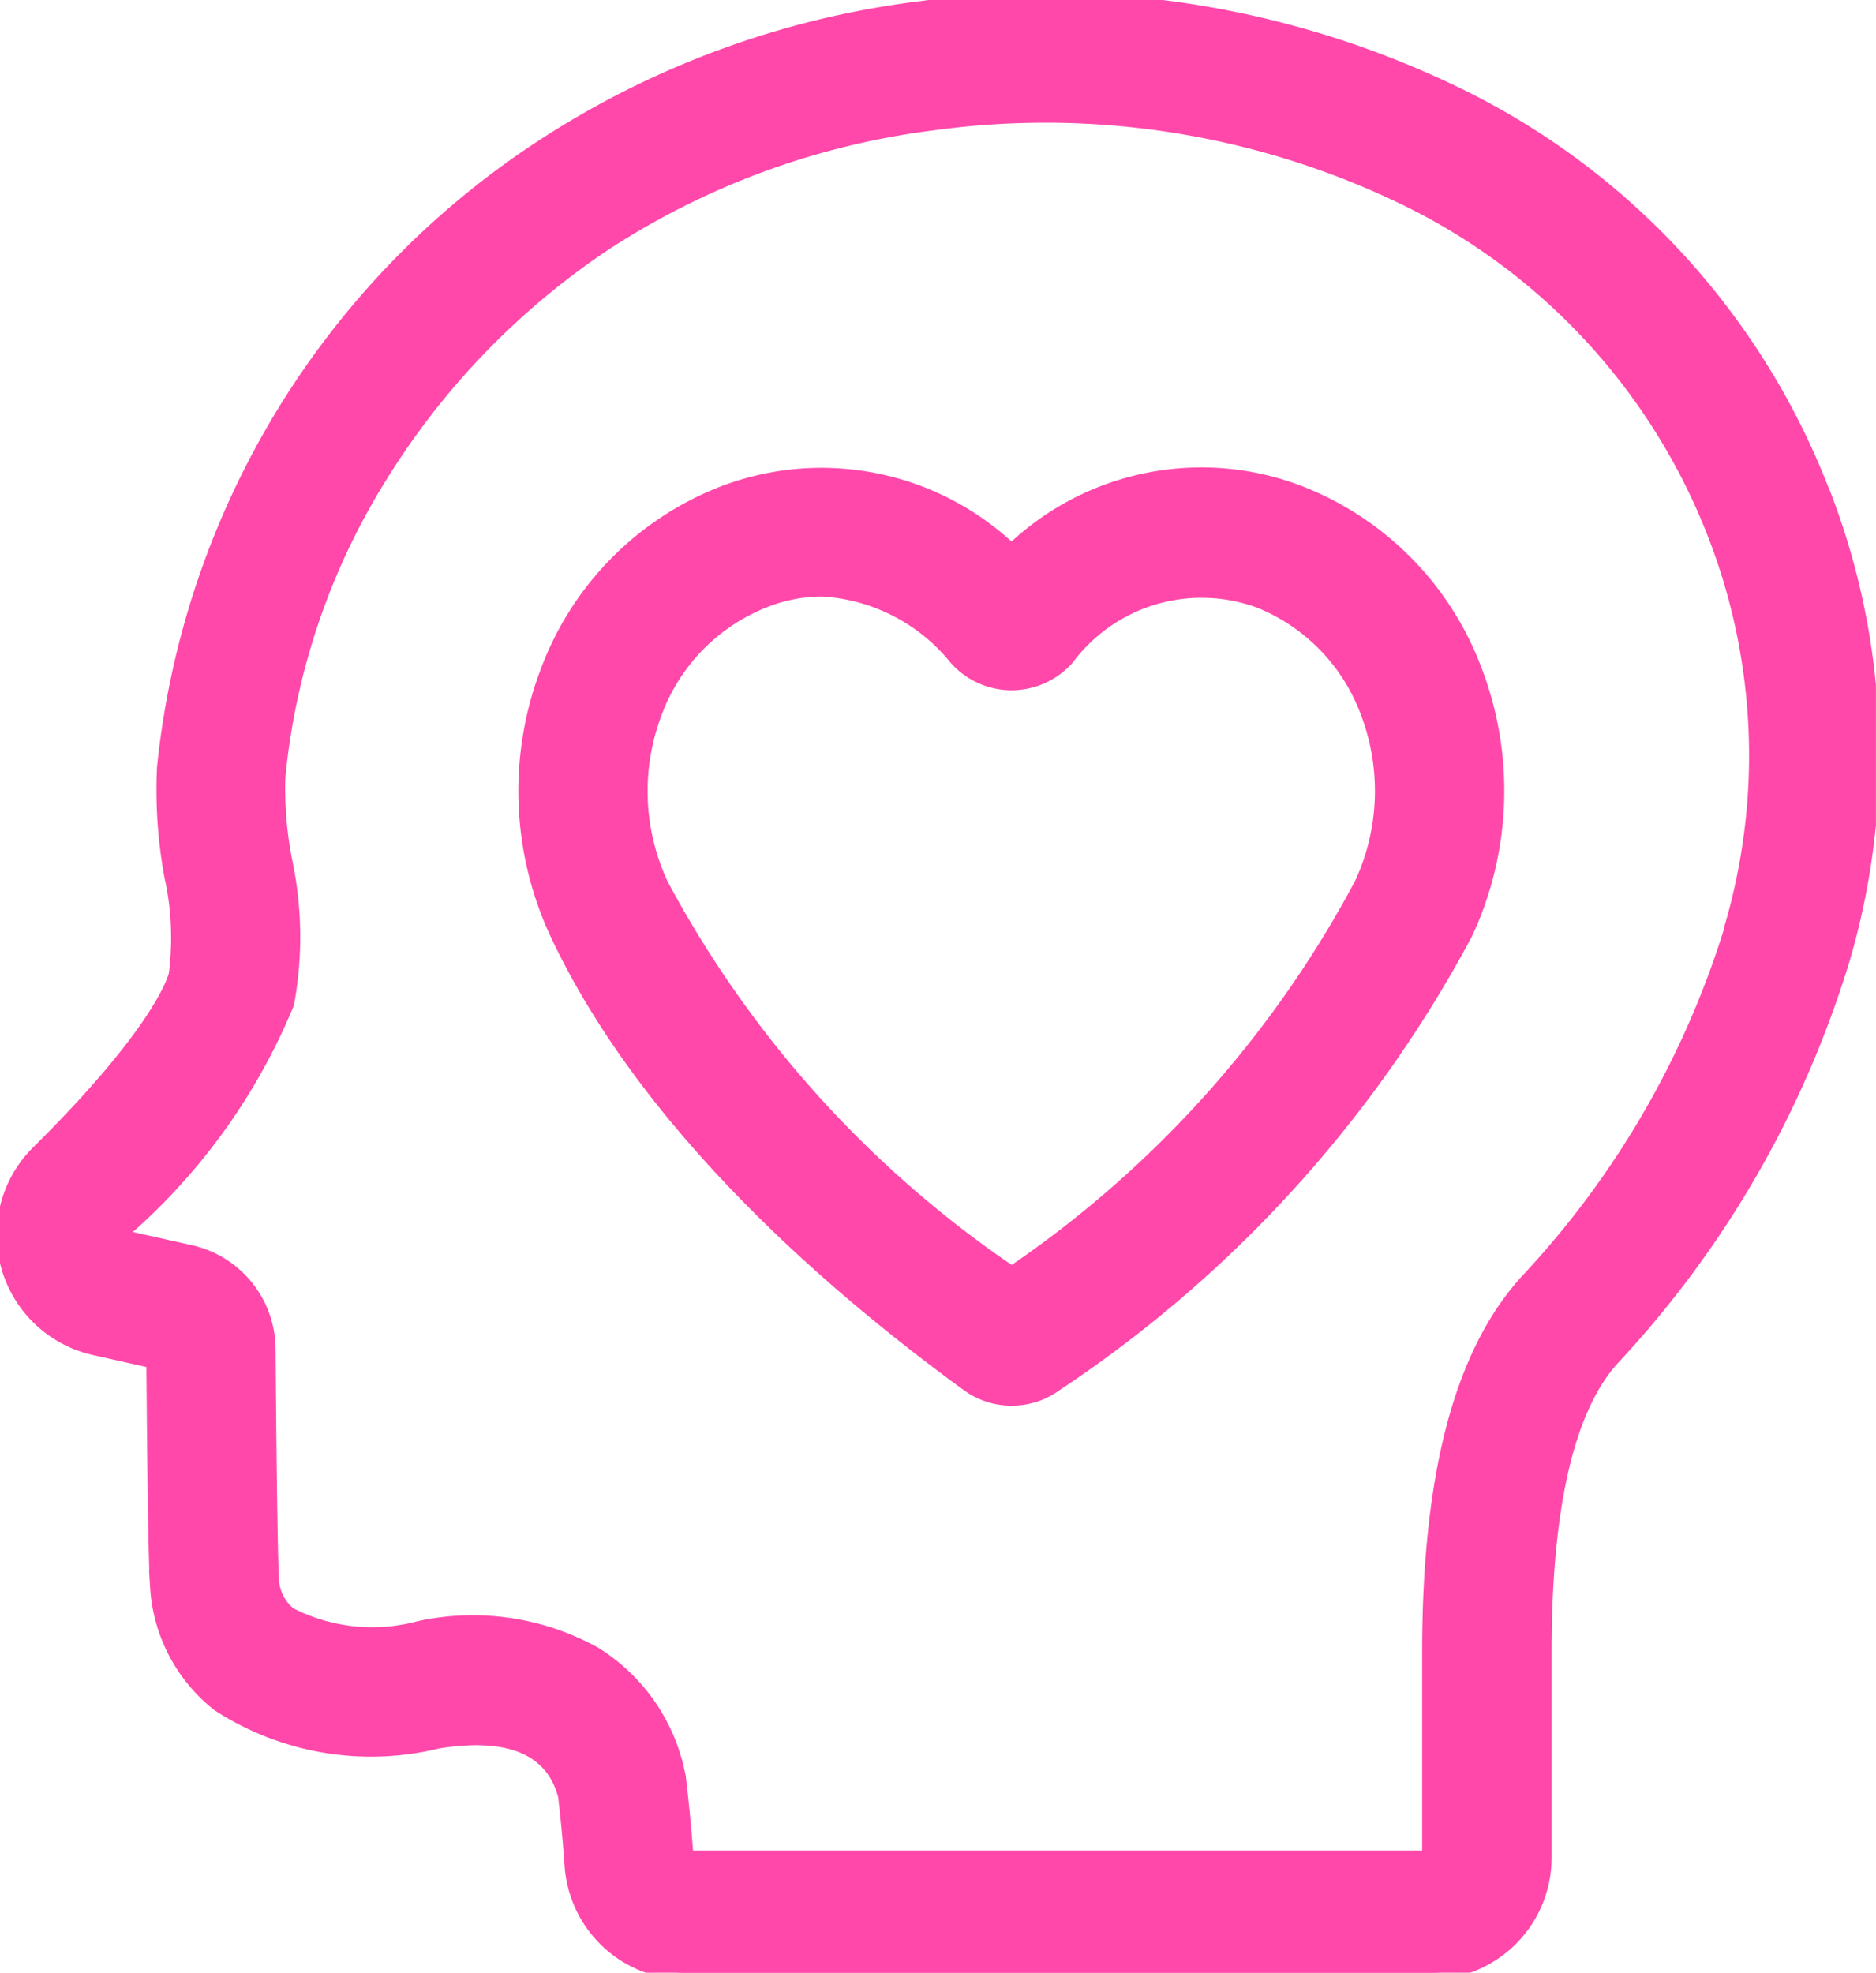 <svg xmlns="http://www.w3.org/2000/svg" xmlns:xlink="http://www.w3.org/1999/xlink" width="27.29" height="28.694" viewBox="0 0 27.29 28.694">
  <defs>
    <clipPath id="clip-path">
      <rect id="Rectangle_42" data-name="Rectangle 42" width="27.29" height="28.694" fill="#ff48aa" stroke="#ff48aa" stroke-width="0.2"/>
    </clipPath>
  </defs>
  <g id="Group_62" data-name="Group 62" transform="translate(-499.979 -588.5)">
    <g id="Group_61" data-name="Group 61" transform="translate(499.978 588.5)">
      <g id="Group_60" data-name="Group 60" clip-path="url(#clip-path)">
        <path id="Path_173" data-name="Path 173" d="M526.524,595.672a10.727,10.727,0,0,0-5.362-5.818,13.692,13.692,0,0,0-7.79-1.235,12.986,12.986,0,0,0-5.51,2.029,12.278,12.278,0,0,0-5.477,9.016,6.894,6.894,0,0,0,.108,1.588,4.119,4.119,0,0,1,.062,1.425h0c-.02.082-.25.849-2,2.581a1.692,1.692,0,0,0,.815,2.853l.674.151.186.041c.011,1.371.029,2.985.055,3.287a2.355,2.355,0,0,0,.895,1.705,4.076,4.076,0,0,0,3.189.539c1.046-.169,1.669.1,1.85.788.016.136.064.556.095,1.014a1.675,1.675,0,0,0,1.668,1.559H520.8a1.674,1.674,0,0,0,1.672-1.673v-2.992c0-2.11.332-3.545.986-4.266a14.807,14.807,0,0,0,3.352-5.81,10.528,10.528,0,0,0-.283-6.781Zm-1.334,6.323a13.139,13.139,0,0,1-2.979,5.138c-.957,1.055-1.422,2.82-1.422,5.4v2.984h-10.8c-.041-.6-.107-1.126-.109-1.149l-.006-.042-.01-.042a2.69,2.69,0,0,0-1.208-1.729,3.663,3.663,0,0,0-2.555-.377,2.623,2.623,0,0,1-1.887-.2.678.678,0,0,1-.255-.521c-.012-.146-.032-1.107-.049-3.332a1.457,1.457,0,0,0-1.141-1.416l-.363-.081-.663-.148h-.006l-.005-.012,0-.005a8.853,8.853,0,0,0,2.448-3.368,5.318,5.318,0,0,0-.029-2.078,5.59,5.59,0,0,1-.1-1.2,10.09,10.09,0,0,1,1.487-4.394,11.054,11.054,0,0,1,3.247-3.367,11.31,11.31,0,0,1,4.794-1.76,12,12,0,0,1,6.826,1.073,9.079,9.079,0,0,1,4.541,4.915,8.878,8.878,0,0,1,.235,5.72Zm0,0" transform="translate(-500 -588.5)" fill="#ff48aa" stroke="#ff48aa" stroke-width="0.2"/>
      </g>
    </g>
    <path id="Path_174" data-name="Path 174" d="M521.964,598.405a3.977,3.977,0,0,0-4.26.822,4,4,0,0,0-4.266-.817,4.448,4.448,0,0,0-2.476,2.536,4.9,4.9,0,0,0,.129,3.851c1.3,2.768,3.967,5.092,5.977,6.555a1.083,1.083,0,0,0,1.276,0,18.1,18.1,0,0,0,5.966-6.56,4.9,4.9,0,0,0,.129-3.851,4.45,4.45,0,0,0-2.476-2.536Zm.824,5.672a15.837,15.837,0,0,1-5.082,5.656,15.859,15.859,0,0,1-5.093-5.65,3.214,3.214,0,0,1-.086-2.524,2.783,2.783,0,0,1,1.544-1.591,2.293,2.293,0,0,1,.874-.179,2.7,2.7,0,0,1,1.95,1,1.084,1.084,0,0,0,.811.364h0a1.086,1.086,0,0,0,.811-.367,2.436,2.436,0,0,1,2.812-.821,2.782,2.782,0,0,1,1.544,1.592,3.213,3.213,0,0,1-.086,2.523Zm0,0" transform="translate(-3.01 -2.713)" fill="#ff48aa" stroke="#ff48aa" stroke-width="0.2"/>
  </g>
</svg>
